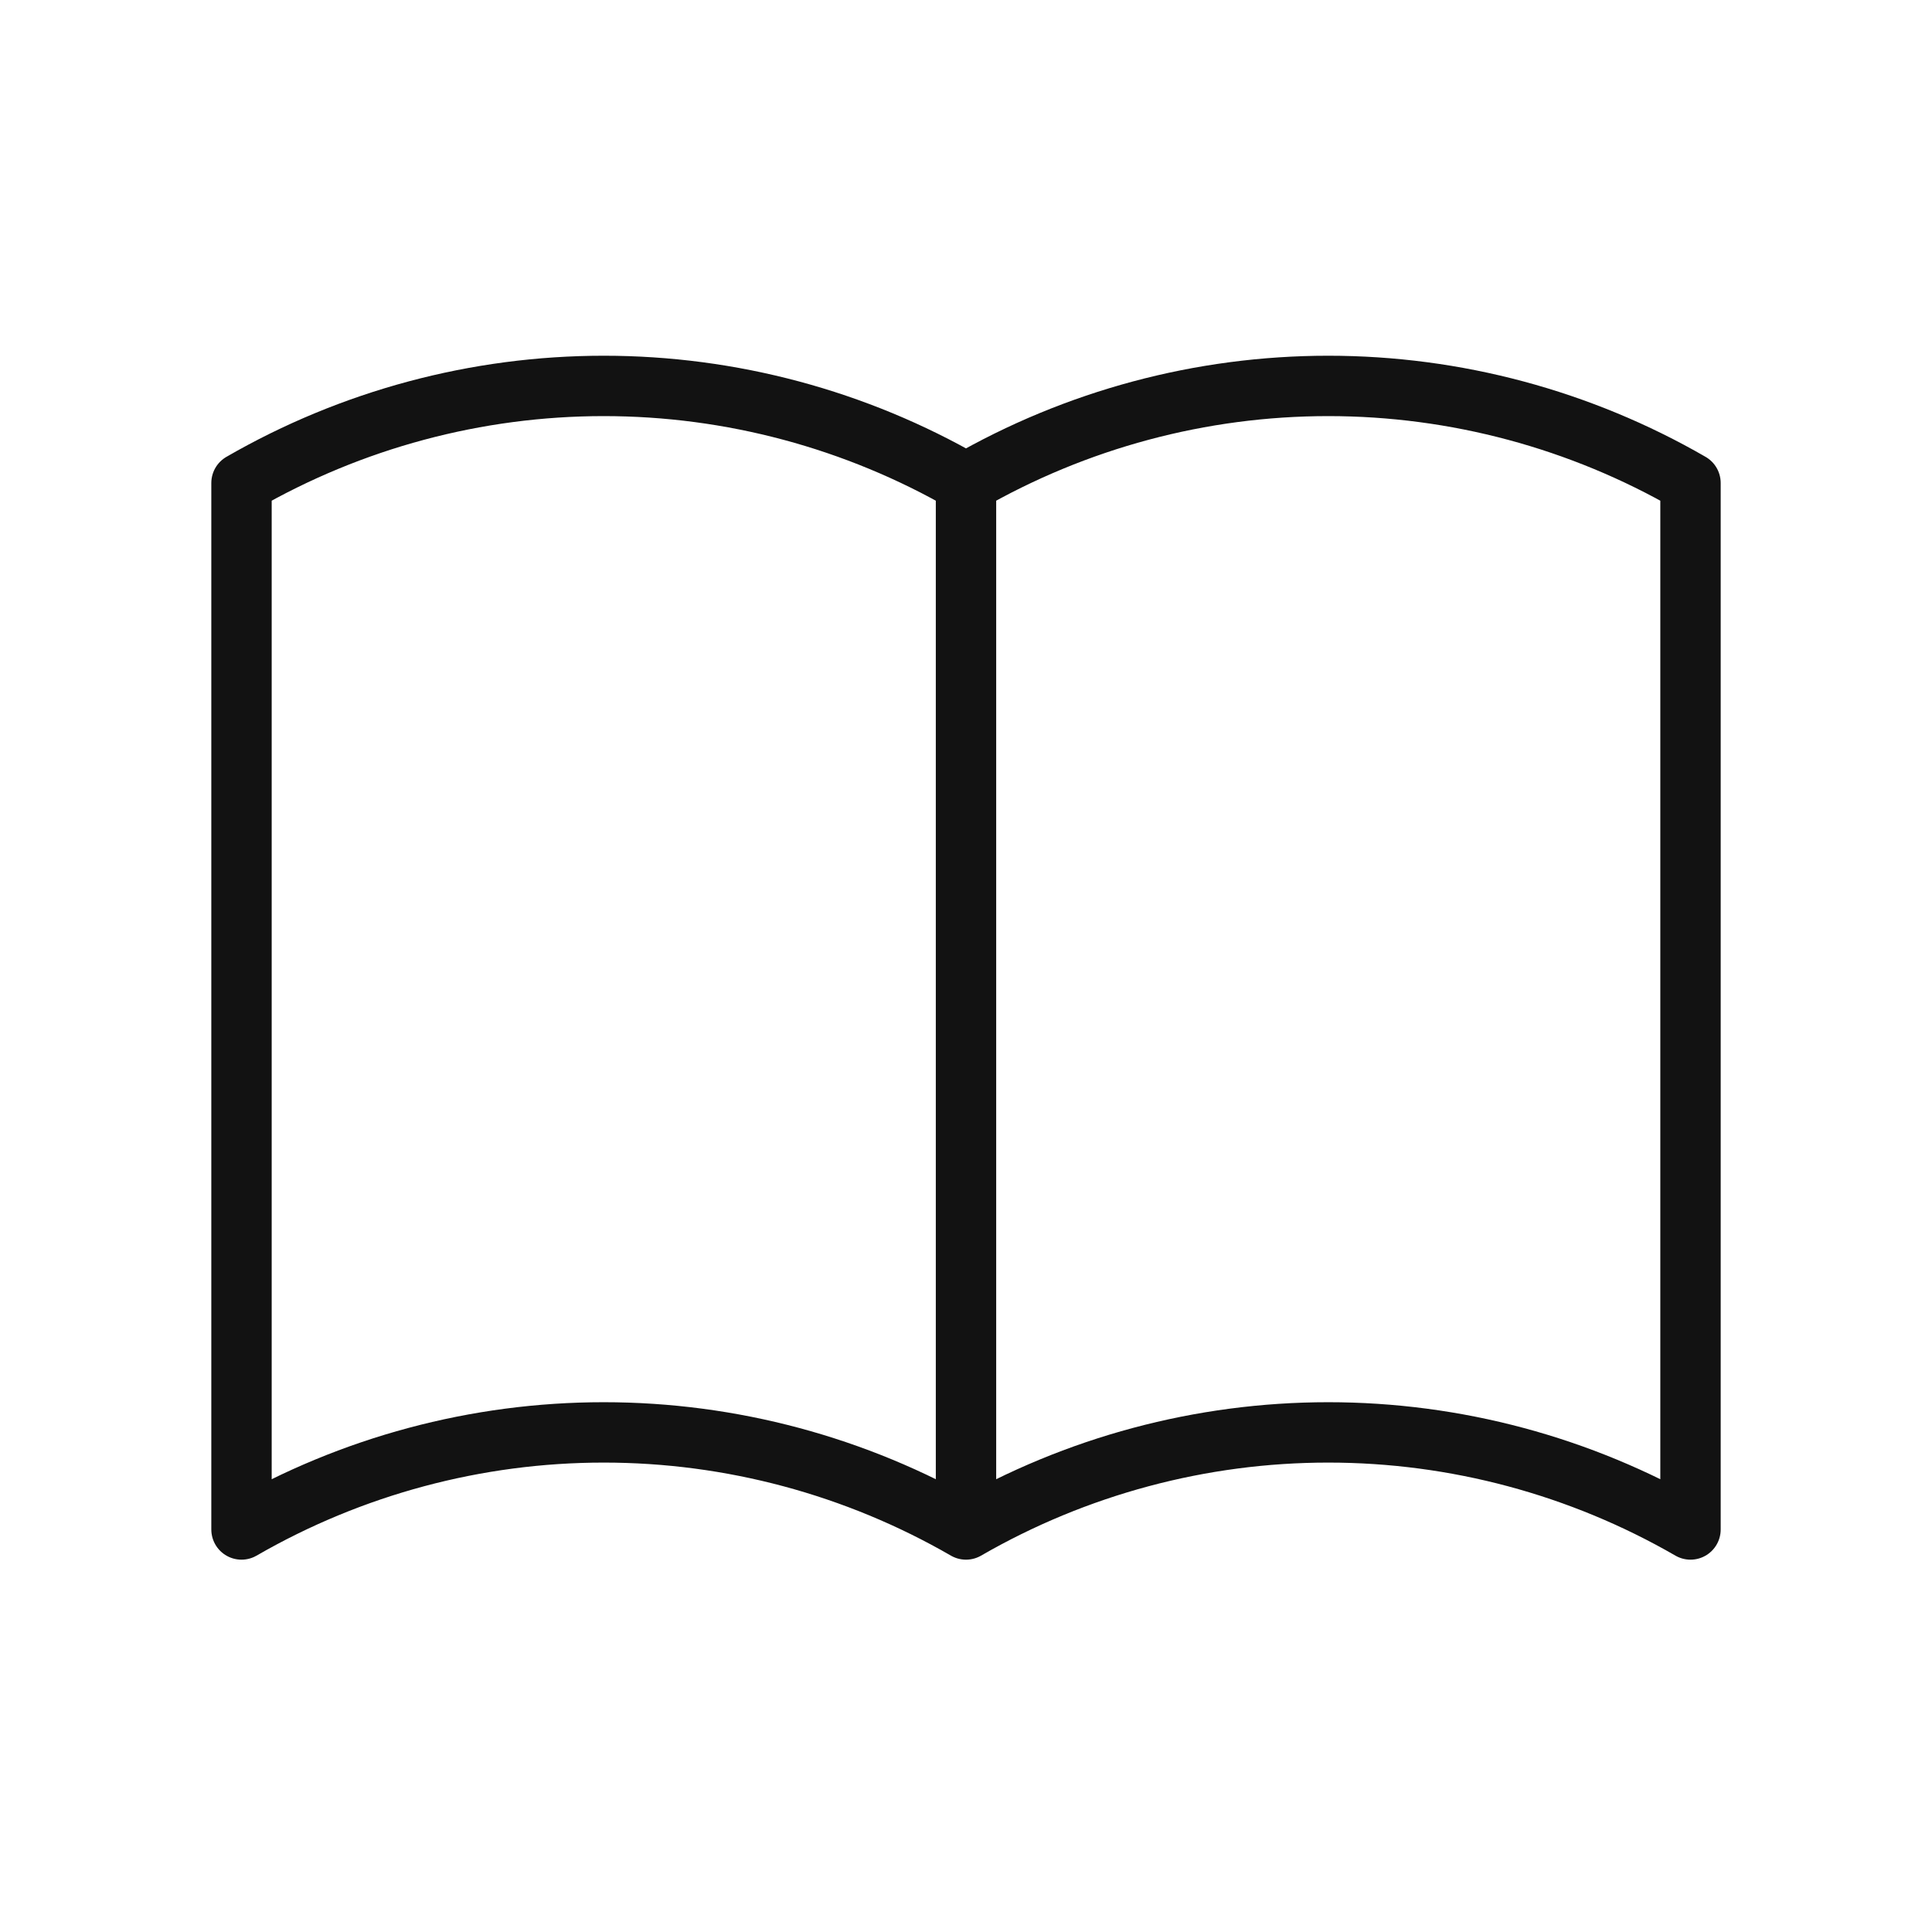 <svg width="32" height="32" viewBox="0 0 32 32" fill="none" xmlns="http://www.w3.org/2000/svg">
<path d="M16 25.333C14.176 24.28 12.106 23.725 10 23.725C7.894 23.725 5.824 24.28 4 25.333V8C5.824 6.947 7.894 6.392 10 6.392C12.106 6.392 14.176 6.947 16 8M16 25.333C17.824 24.28 19.894 23.725 22 23.725C24.106 23.725 26.176 24.28 28 25.333V8C26.176 6.947 24.106 6.392 22 6.392C19.894 6.392 17.824 6.947 16 8M16 25.333V8" stroke="#121212" stroke-linecap="round" stroke-linejoin="round"/>
</svg>
